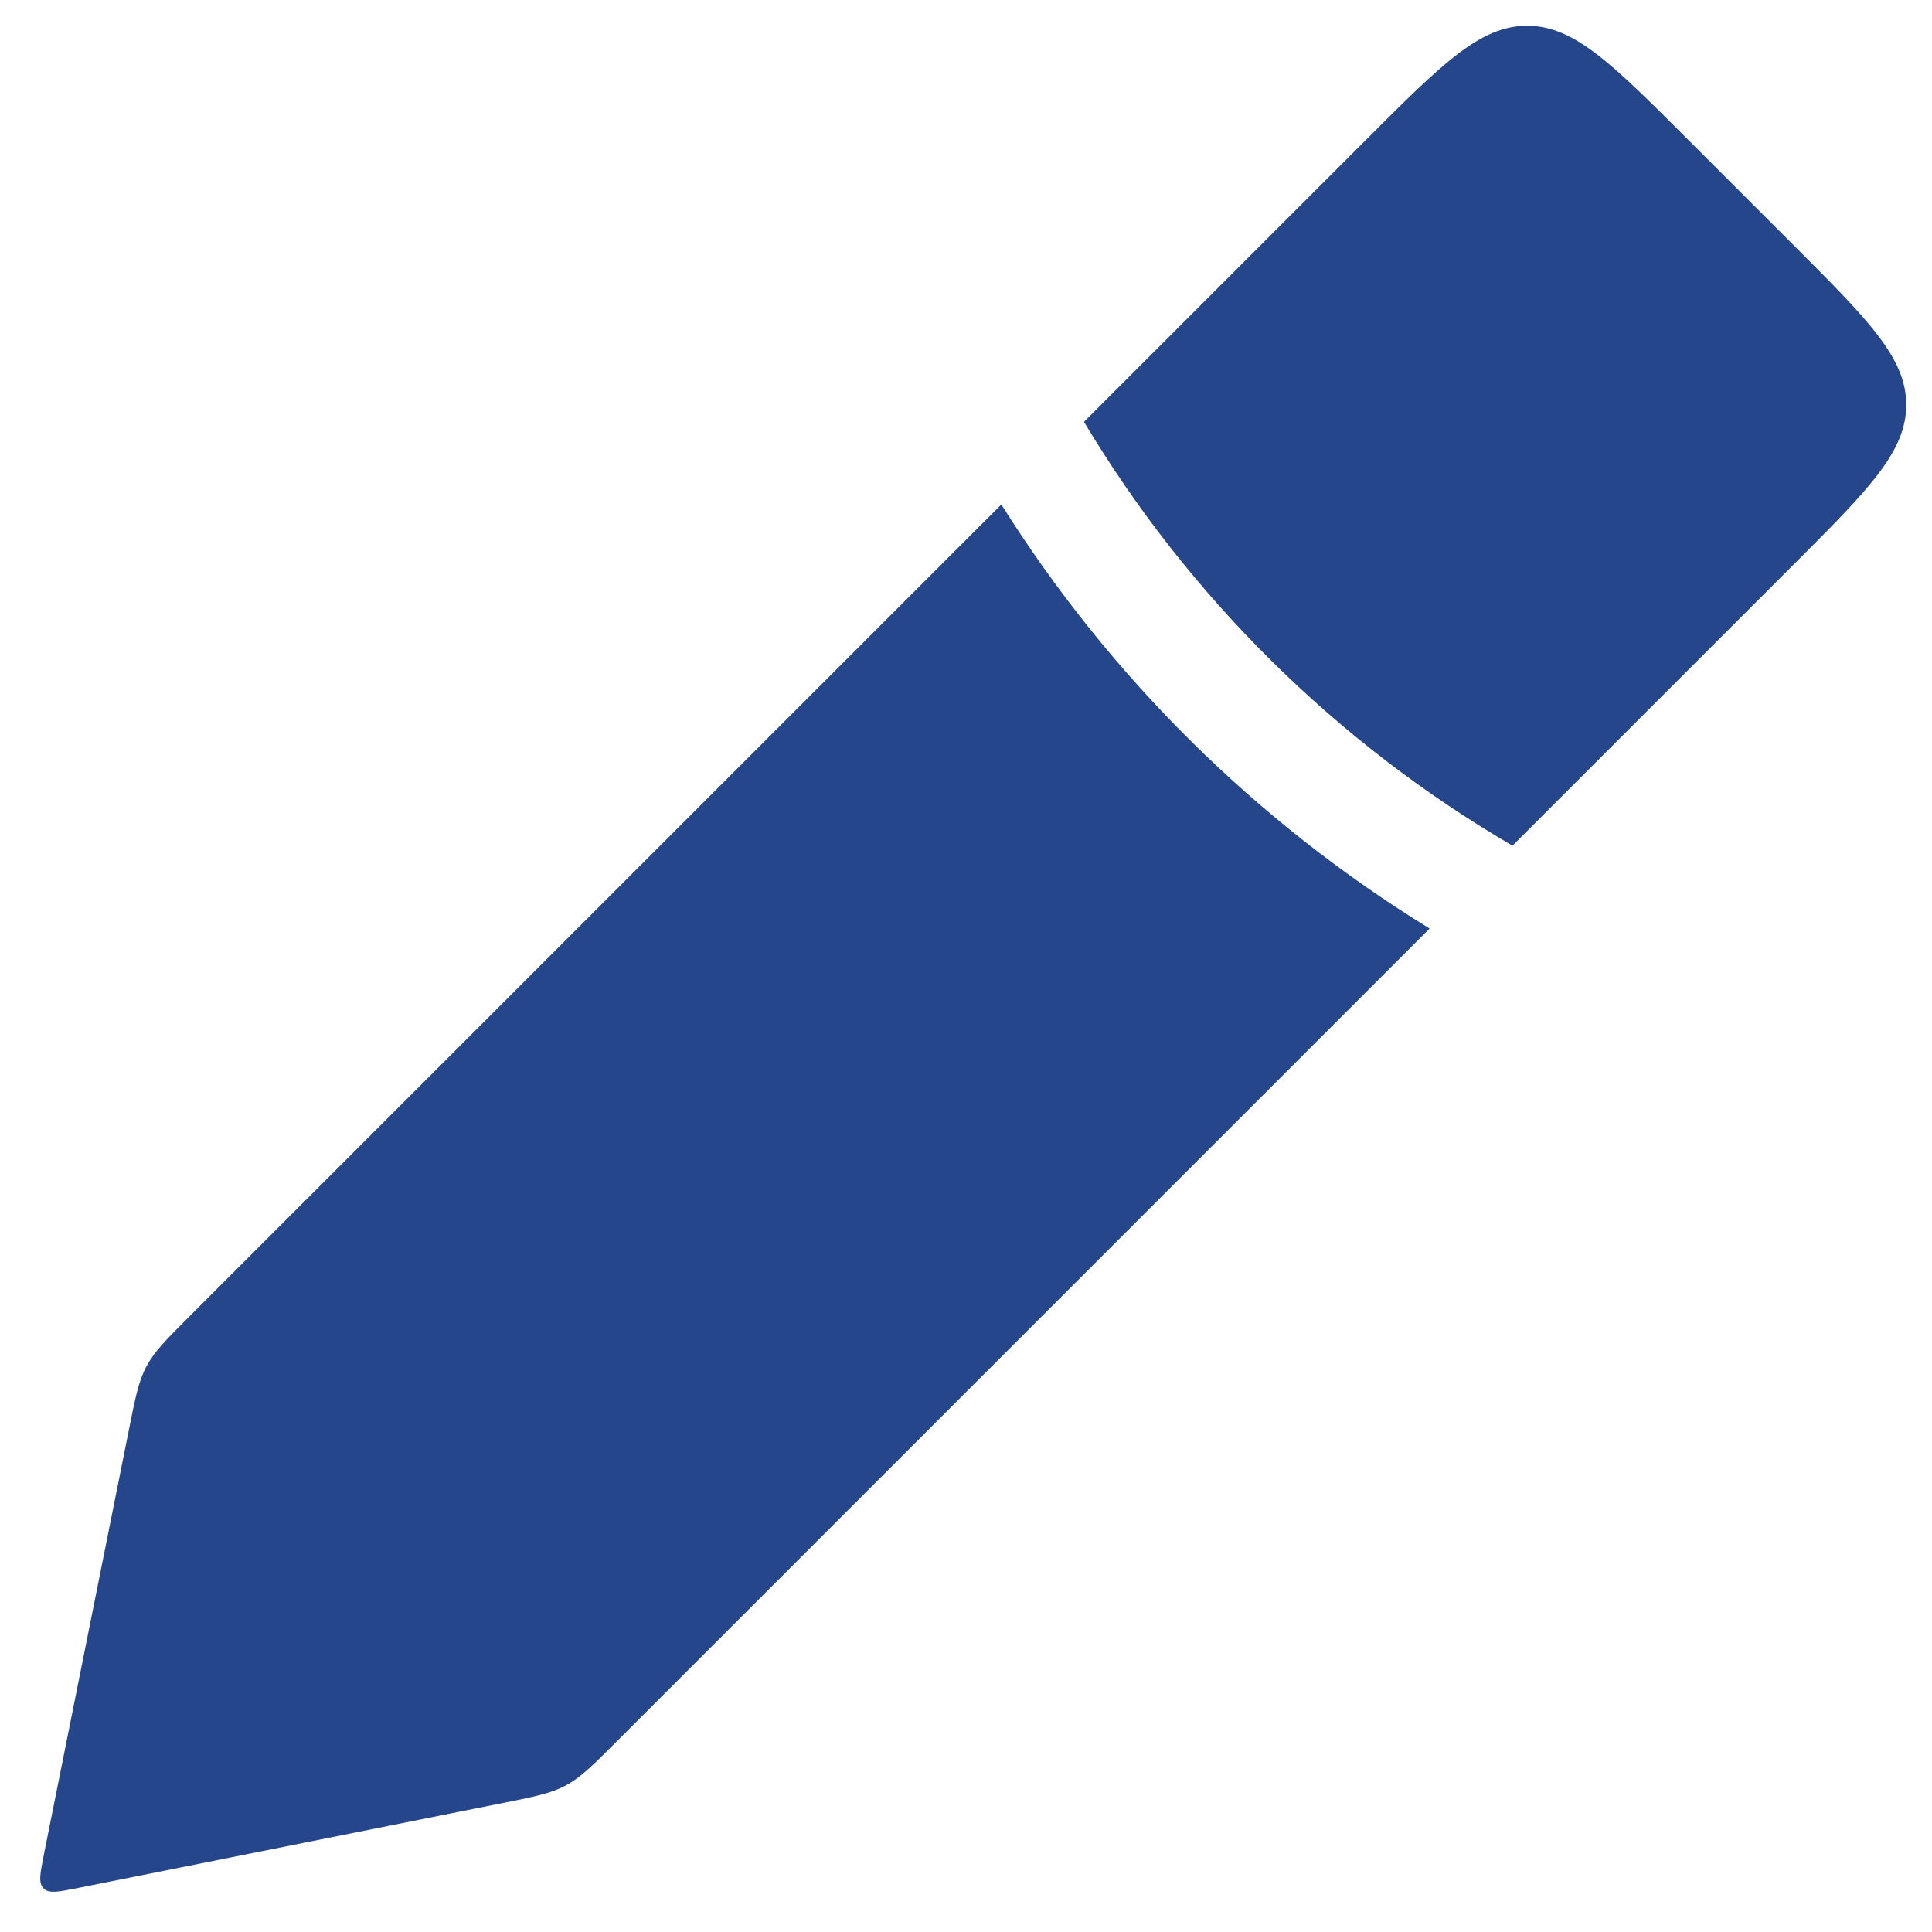 <svg width="34" height="34" viewBox="0 0 34 34" fill="none" xmlns="http://www.w3.org/2000/svg">
    <path fill-rule="evenodd" clip-rule="evenodd" d="M19.076 7.424L24.047 2.453C25.38 1.12 26.047 0.453 26.875 0.453C27.703 0.453 28.37 1.12 29.703 2.453L31.547 4.297L31.547 4.297C32.88 5.63 33.547 6.297 33.547 7.125C33.547 7.953 32.88 8.62 31.547 9.953L31.547 9.953L26.617 14.883C23.506 13.067 20.915 10.495 19.076 7.424ZM17.622 8.878L3.356 23.144C2.931 23.569 2.719 23.781 2.579 24.042C2.439 24.303 2.38 24.598 2.263 25.188L0.772 32.639C0.706 32.972 0.672 33.138 0.767 33.233C0.862 33.328 1.028 33.294 1.36 33.228L1.36 33.228L1.36 33.228L8.812 31.738C9.402 31.62 9.697 31.561 9.958 31.421C10.219 31.281 10.431 31.069 10.856 30.644L25.159 16.341C22.099 14.461 19.521 11.902 17.622 8.878Z" fill="#26468B"/>
</svg>
